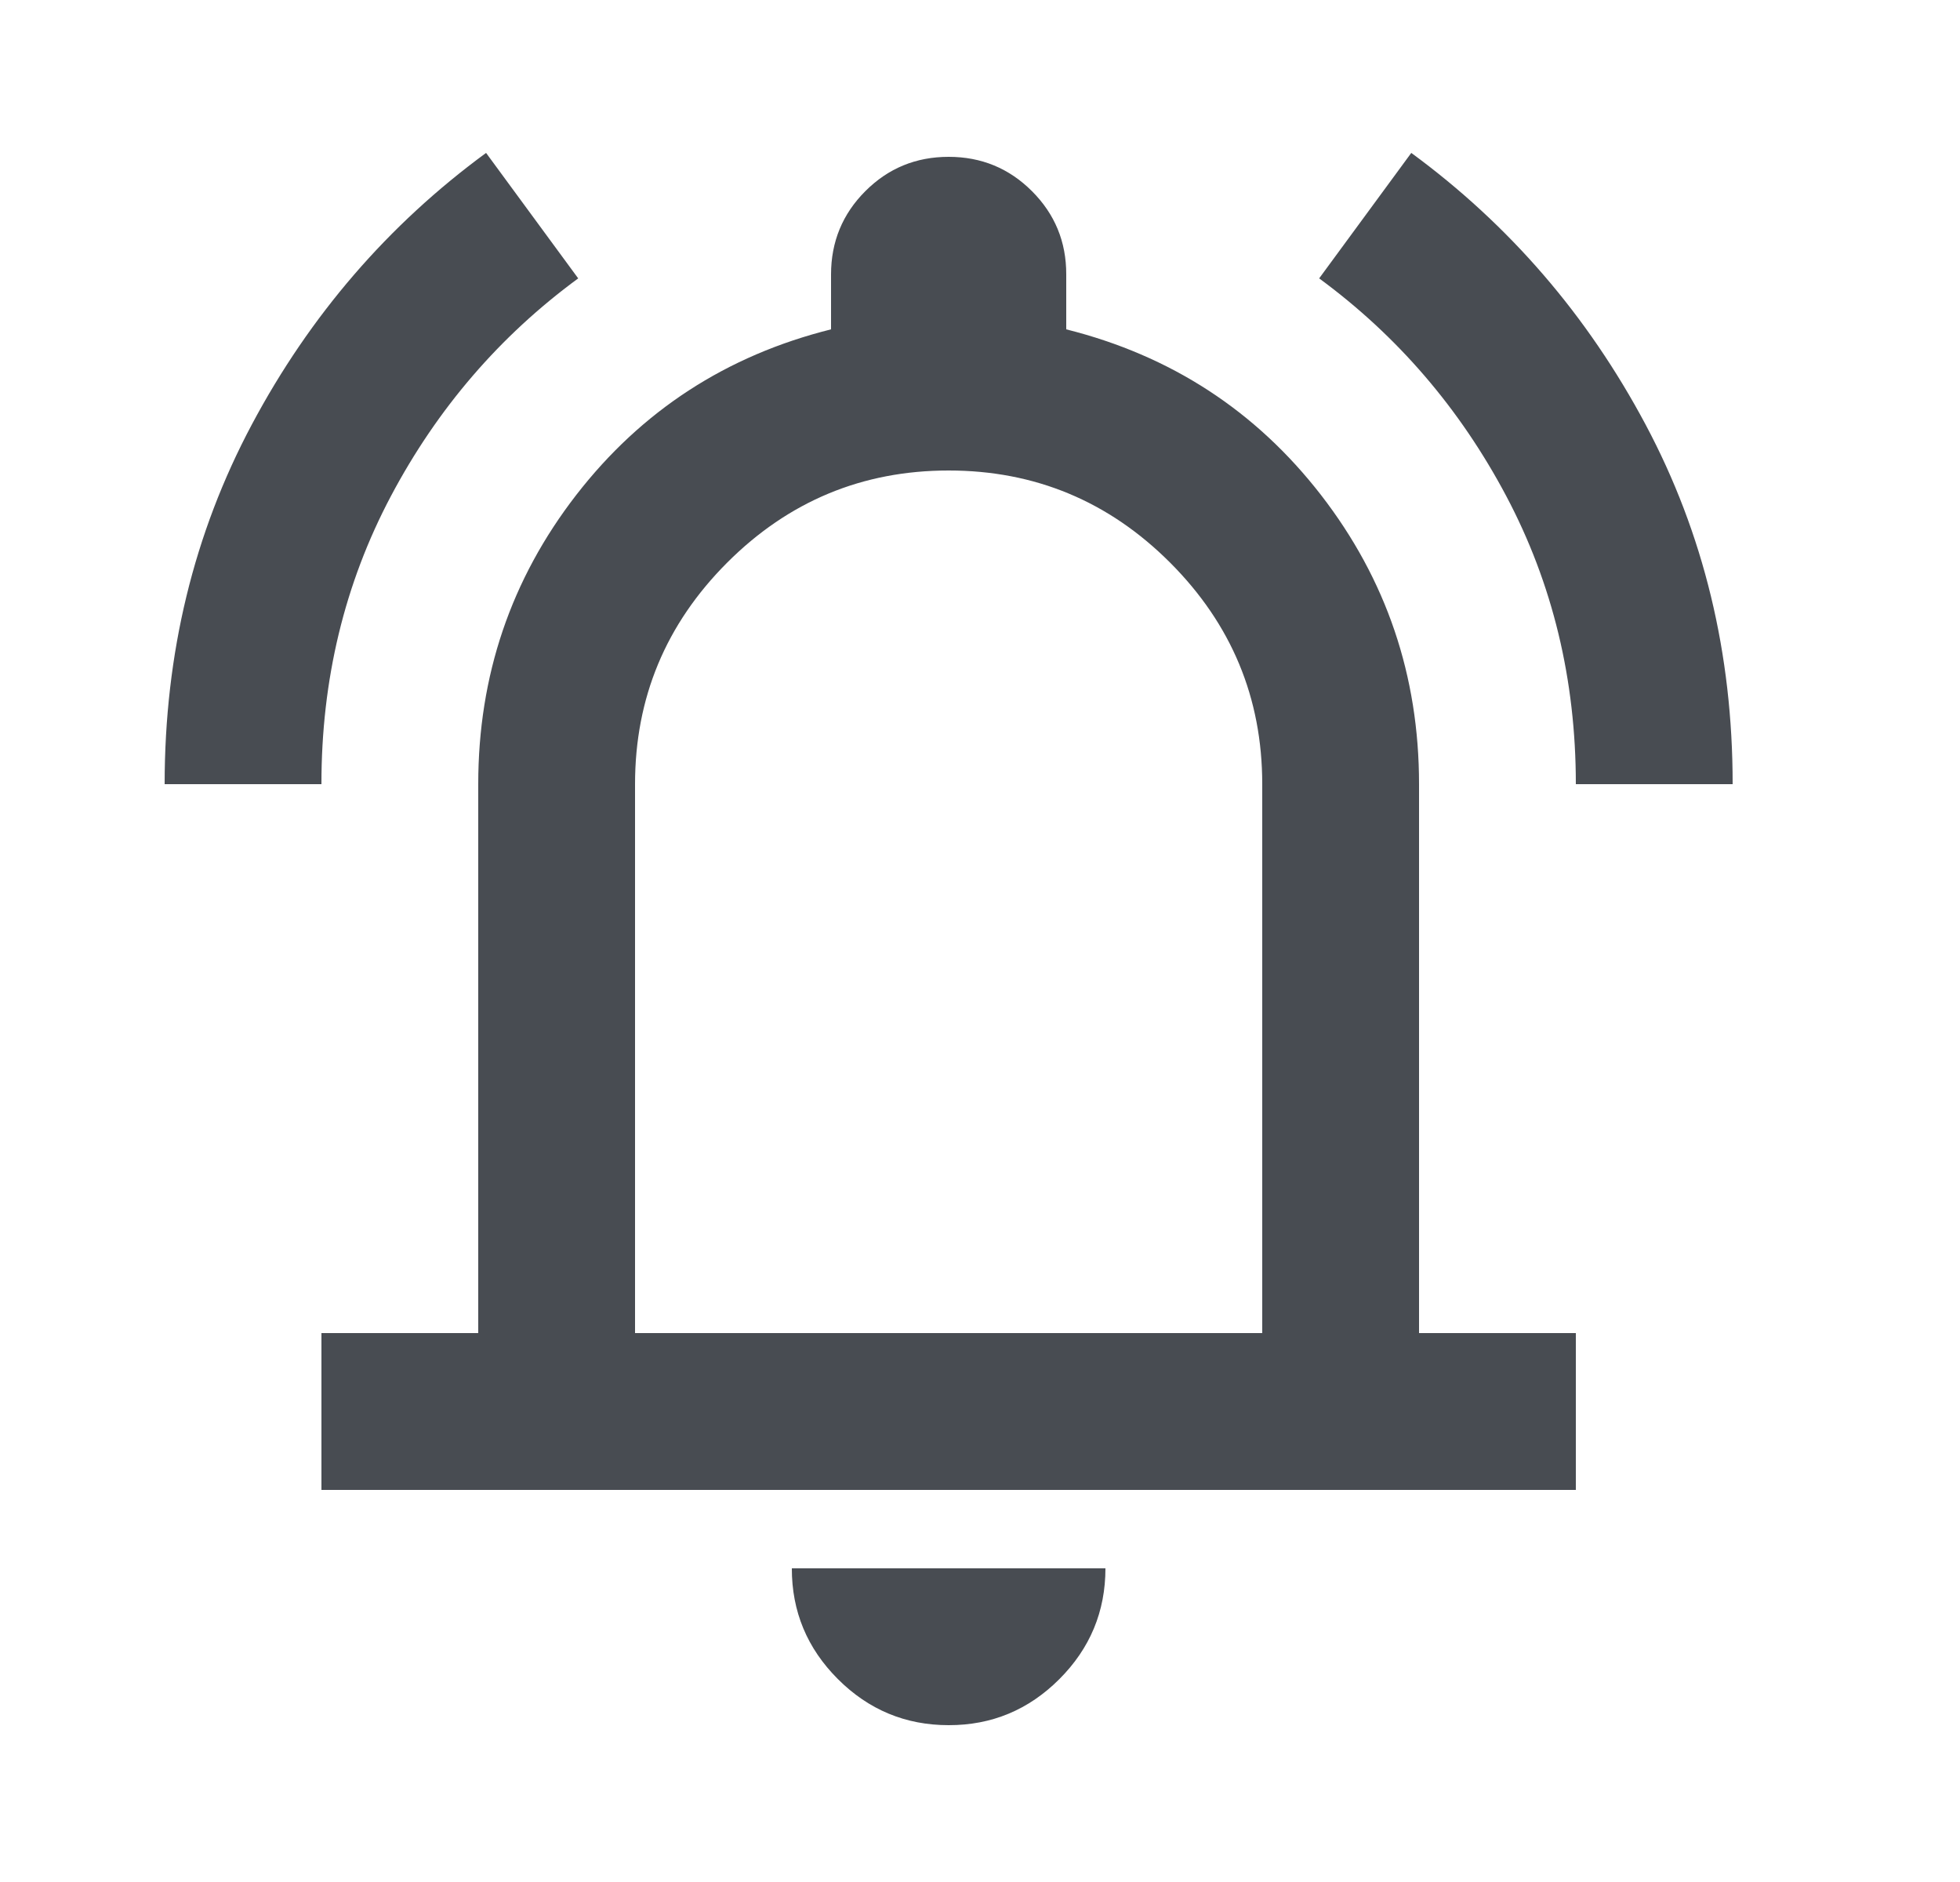 <svg width="25" height="24" viewBox="0 0 25 24" fill="none" xmlns="http://www.w3.org/2000/svg">
<path d="M2.1 10C2.1 8.334 2.471 6.804 3.213 5.412C3.955 4.02 4.951 2.866 6.2 1.95L7.375 3.55C6.375 4.284 5.579 5.209 4.987 6.325C4.395 7.442 4.099 8.667 4.1 10H2.1ZM20.1 10C20.1 8.667 19.804 7.442 19.212 6.325C18.62 5.209 17.825 4.284 16.826 3.55L18.001 1.95C19.251 2.867 20.247 4.021 20.989 5.413C21.731 6.805 22.101 8.334 22.1 10H20.1ZM4.1 19V17H6.1V10C6.1 8.617 6.517 7.388 7.35 6.312C8.183 5.237 9.267 4.533 10.6 4.2V3.5C10.6 3.084 10.746 2.729 11.038 2.437C11.33 2.145 11.684 2 12.1 2C12.517 2 12.871 2.146 13.163 2.438C13.455 2.73 13.601 3.084 13.6 3.5V4.2C14.933 4.534 16.017 5.238 16.85 6.313C17.683 7.389 18.1 8.618 18.1 10V17H20.1V19H4.1ZM12.1 22C11.55 22 11.079 21.804 10.687 21.412C10.295 21.02 10.099 20.549 10.1 20H14.1C14.1 20.55 13.904 21.021 13.512 21.413C13.12 21.805 12.649 22.001 12.1 22ZM8.1 17H16.1V10C16.1 8.9 15.708 7.959 14.925 7.175C14.142 6.392 13.2 6 12.1 6C11 6 10.058 6.392 9.275 7.175C8.492 7.959 8.1 8.9 8.1 10V17Z" fill="#484C52"/>
</svg>
